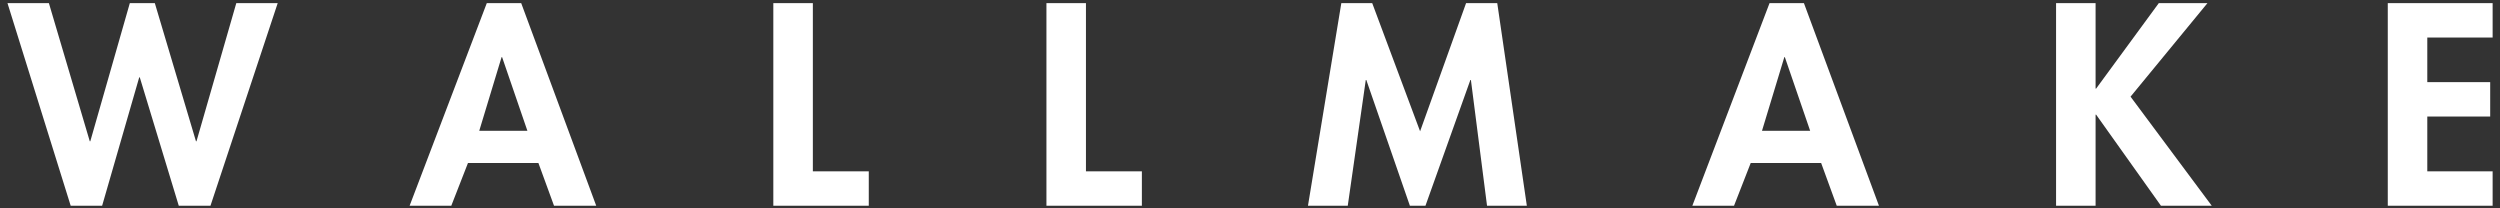 <svg width="192" height="16" viewBox="0 0 192 16" fill="none" xmlns="http://www.w3.org/2000/svg">
<rect x="0" y="0" width="192" height="16" fill="#333333" stroke="none"/>
<path d="M191.434 2.883V0.242H183.381V15.799H191.434V13.158H186.416V8.949H191.247V6.308H186.416V2.883H191.434ZM169.531 0.242H165.794L160.982 6.804H160.941V0.242H157.906V15.799H160.941V8.805H160.982L165.959 15.799H169.861L163.626 7.423L169.531 0.242ZM135.322 10.043L137.036 4.39H137.077L139.019 10.043H135.322ZM135.9 0.242L129.973 15.799H133.174L134.455 12.519H139.864L141.061 15.799H144.303L138.542 0.242H135.9ZM112.594 0.242L109.063 10.084L105.387 0.242H103.013L100.452 15.799H103.508L104.892 6.143H104.933L108.278 15.799H109.476L112.924 6.143H112.966L114.204 15.799H117.261L114.989 0.242H112.594ZM83.401 0.242H80.366V15.799H87.696V13.158H83.401V0.242ZM62.427 0.242H59.391V15.799H66.722V13.158H62.427V0.242ZM36.807 10.043L38.521 4.39H38.562L40.503 10.043H36.807ZM37.385 0.242L31.459 15.799H34.66L35.94 12.519H41.35L42.548 15.799H45.789L40.029 0.242H37.385ZM15.091 10.848H15.05L11.891 0.242H9.97L6.935 10.848H6.894L3.755 0.242H0.575L5.428 15.799H7.844L10.693 5.937H10.734L13.729 15.799H16.165L21.327 0.242H18.147L15.091 10.848Z" fill="white"/>
</svg>
